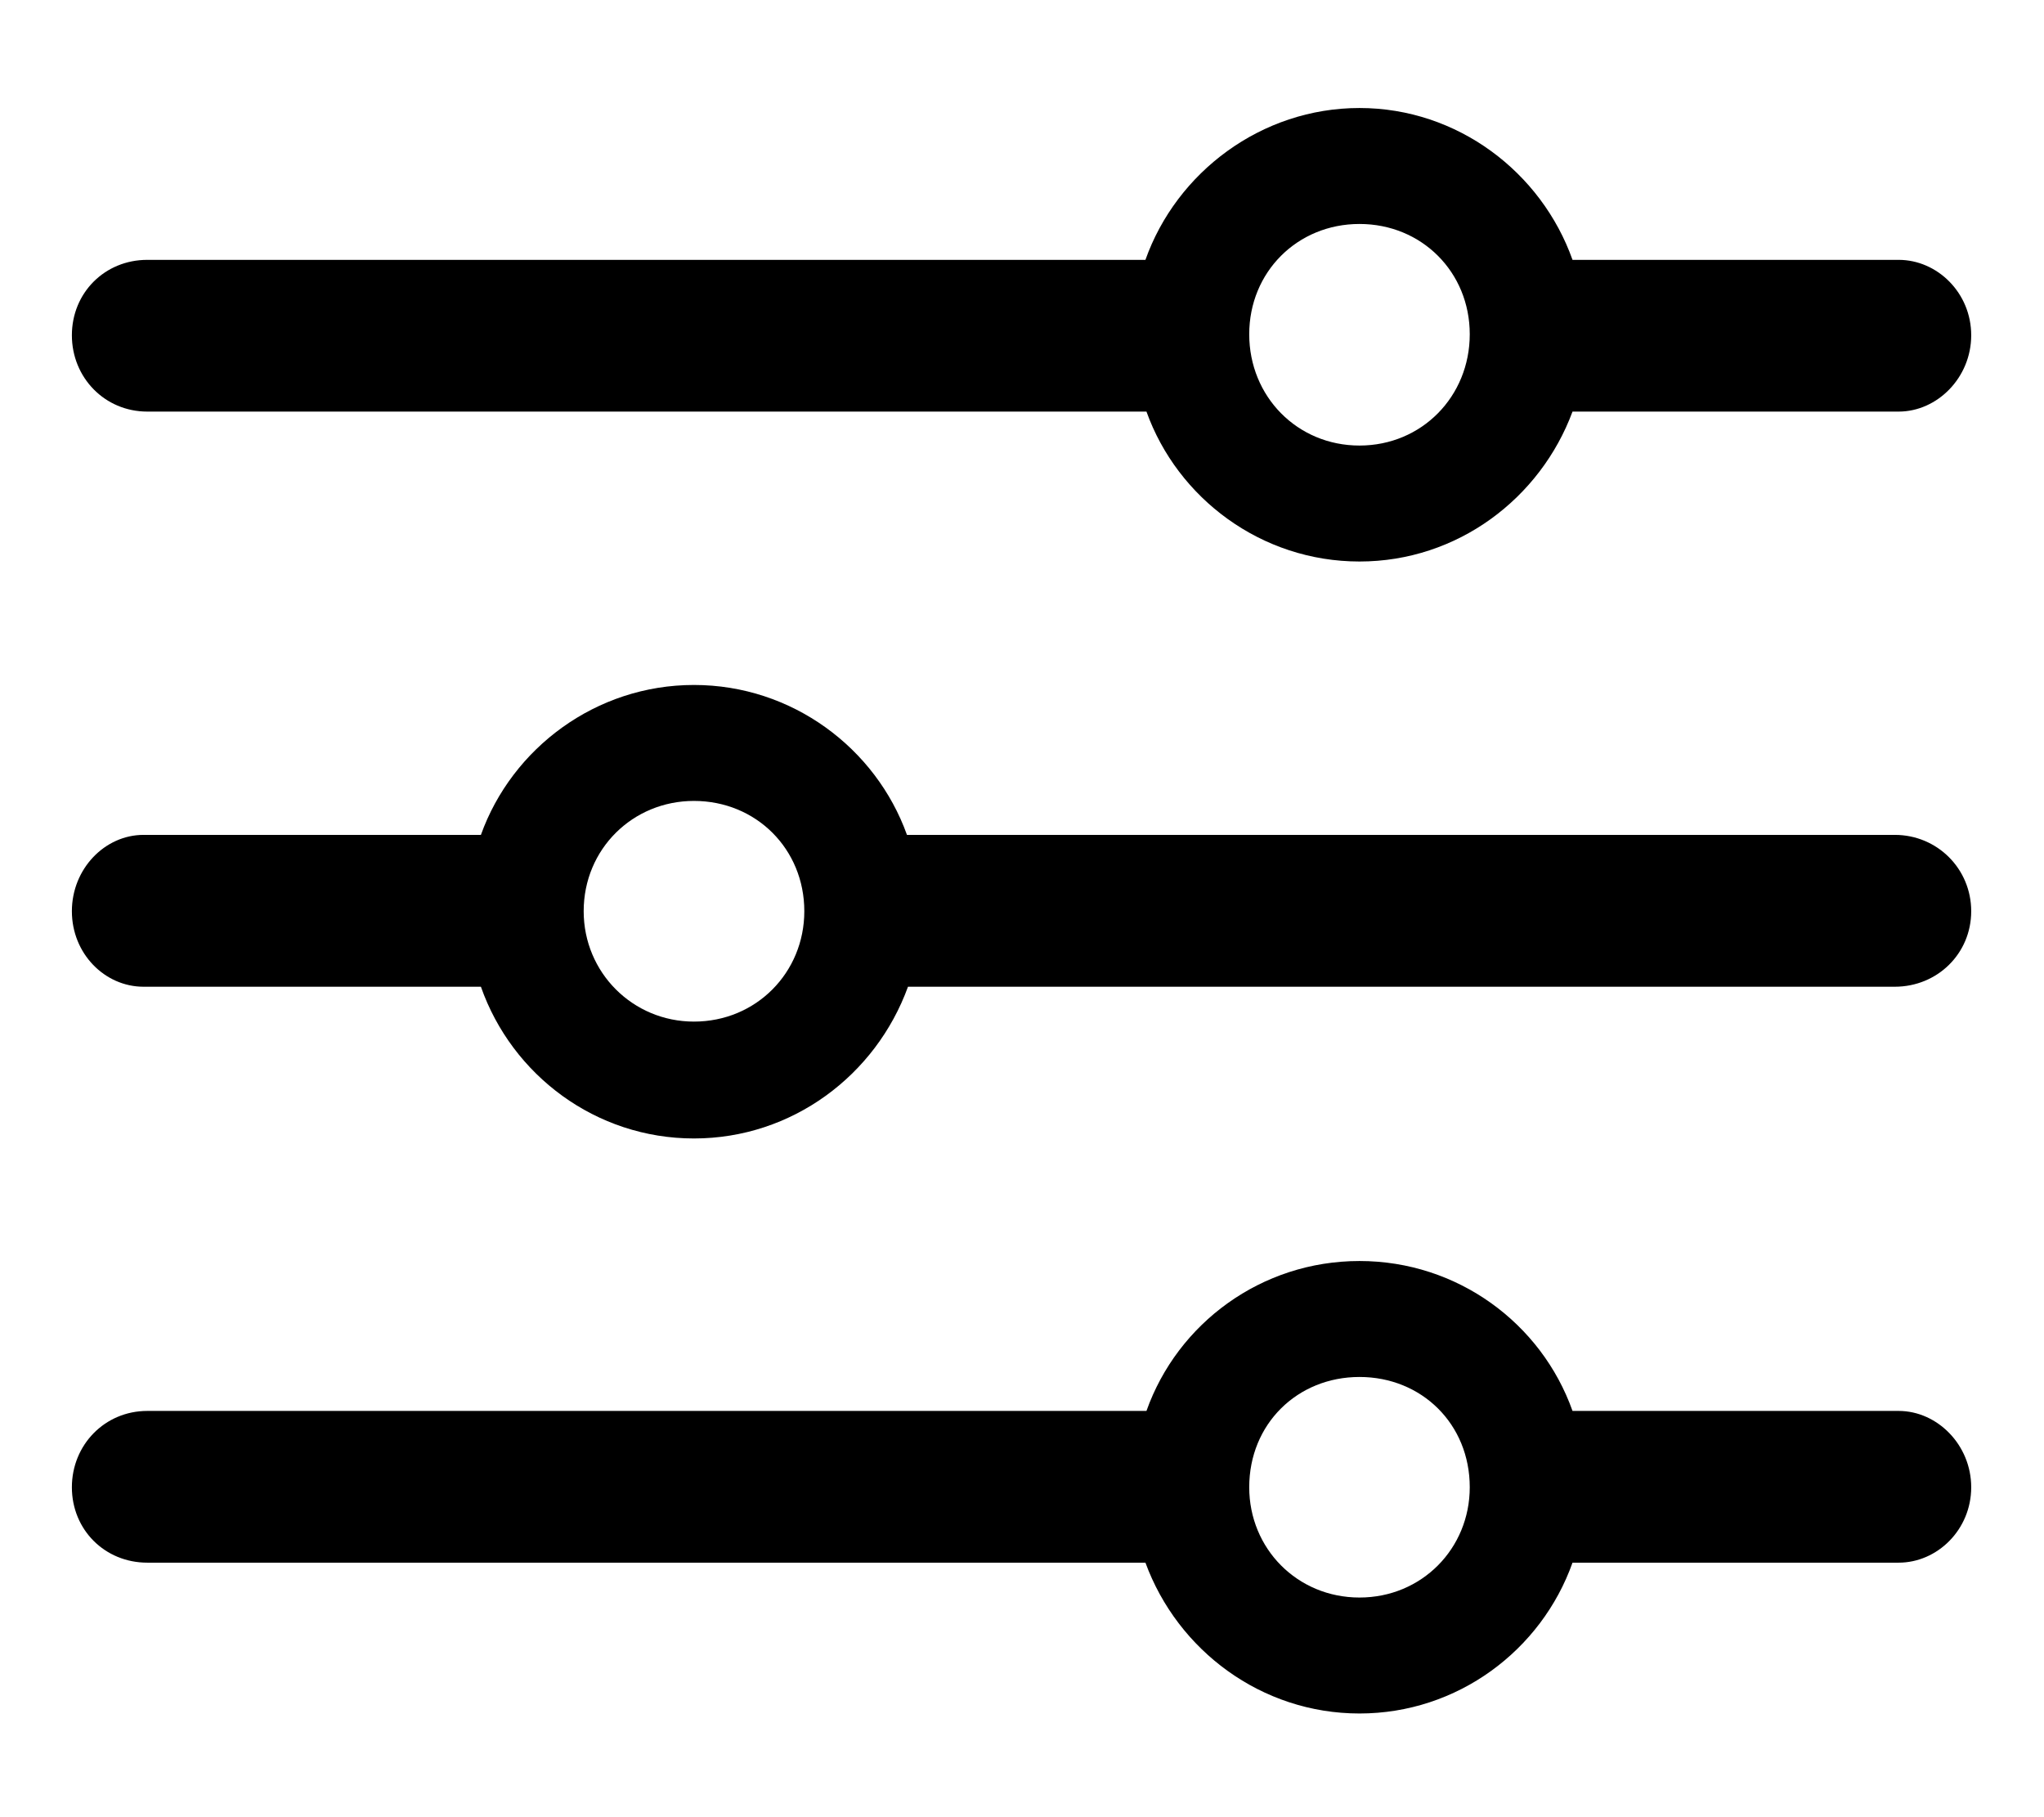 <svg width="18" height="16" viewBox="0 0 18 16" fill="none" xmlns="http://www.w3.org/2000/svg">
<path d="M11.972 4.944C12.835 4.944 13.565 4.388 13.848 3.624H16.72C17.06 3.624 17.359 3.325 17.359 2.952C17.359 2.578 17.06 2.288 16.72 2.288H13.848C13.574 1.516 12.835 0.951 11.972 0.951C11.108 0.951 10.361 1.516 10.087 2.288H1.297C0.923 2.288 0.633 2.578 0.633 2.952C0.633 3.325 0.923 3.624 1.297 3.624H10.096C10.37 4.388 11.108 4.944 11.972 4.944ZM11.972 3.923C11.424 3.923 11.001 3.491 11.001 2.943C11.001 2.396 11.424 1.972 11.972 1.972C12.52 1.972 12.943 2.396 12.943 2.943C12.943 3.491 12.52 3.923 11.972 3.923ZM1.264 7.351C0.923 7.351 0.633 7.65 0.633 8.023C0.633 8.397 0.923 8.688 1.264 8.688H4.235C4.509 9.468 5.248 10.024 6.111 10.024C6.975 10.024 7.713 9.468 7.996 8.688H16.686C17.06 8.688 17.359 8.397 17.359 8.023C17.359 7.65 17.06 7.351 16.686 7.351H7.987C7.713 6.587 6.975 6.031 6.111 6.031C5.248 6.031 4.509 6.587 4.235 7.351H1.264ZM6.111 8.995C5.572 8.995 5.14 8.563 5.14 8.023C5.14 7.476 5.572 7.052 6.111 7.052C6.659 7.052 7.083 7.476 7.083 8.023C7.083 8.563 6.659 8.995 6.111 8.995ZM11.972 15.087C12.835 15.087 13.574 14.531 13.848 13.759H16.72C17.06 13.759 17.359 13.469 17.359 13.095C17.359 12.722 17.06 12.423 16.72 12.423H13.848C13.574 11.651 12.835 11.103 11.972 11.103C11.108 11.103 10.37 11.651 10.096 12.423H1.297C0.923 12.423 0.633 12.722 0.633 13.095C0.633 13.469 0.923 13.759 1.297 13.759H10.087C10.37 14.531 11.108 15.087 11.972 15.087ZM11.972 14.066C11.424 14.066 11.001 13.635 11.001 13.095C11.001 12.539 11.424 12.124 11.972 12.124C12.52 12.124 12.943 12.539 12.943 13.095C12.943 13.635 12.52 14.066 11.972 14.066Z" fill="black"/>
</svg>
